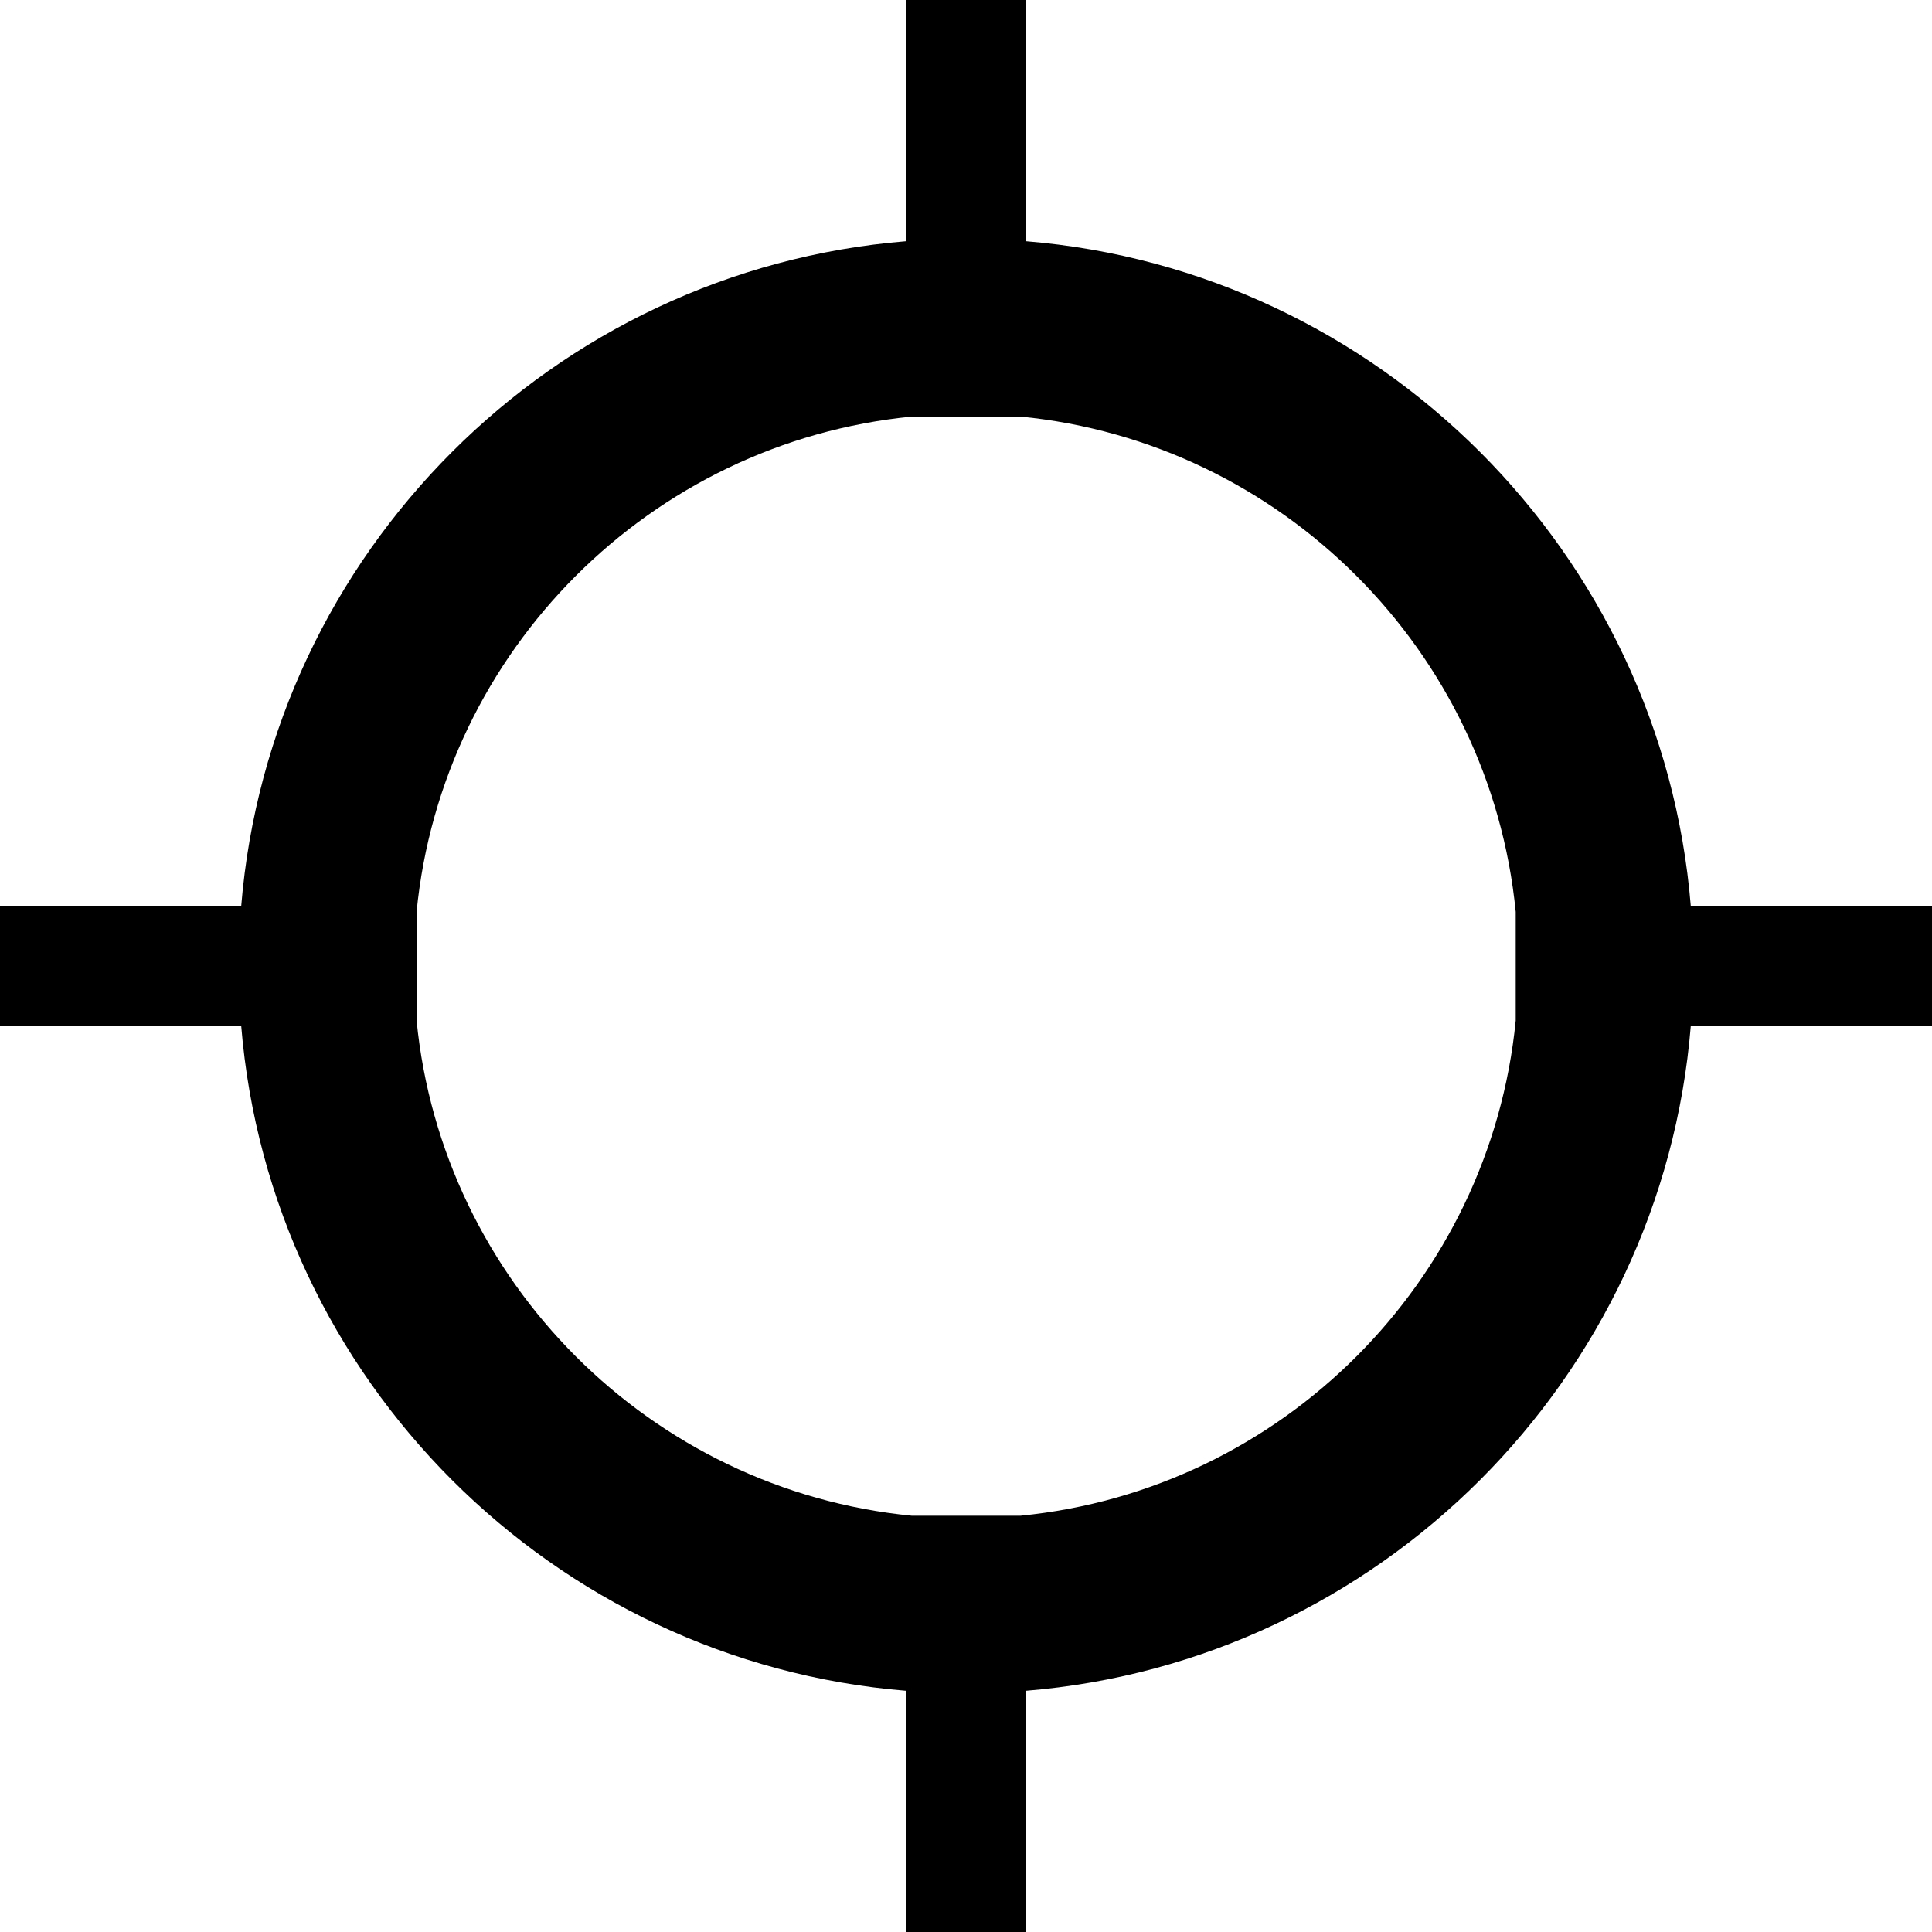 <svg width="32" height="32" viewBox="0 0 32 32" xmlns="http://www.w3.org/2000/svg"><path d="M16.99 3.995V0h-1.98v3.995C9.156 4.473 4.473 9.155 3.995 15.01H0v1.98h3.995c.478 5.854 5.16 10.537 11.015 11.015V32h1.98v-3.995c5.854-.478 10.537-5.16 11.015-11.015H32v-1.98h-3.995c-.478-5.854-5.16-10.537-11.015-11.015zm-.088 21.11h-1.8c-4.326-.424-7.778-3.876-8.202-8.203v-1.8c.424-4.326 3.876-7.778 8.203-8.202h1.8c4.326.424 7.778 3.876 8.202 8.203v1.8c-.424 4.326-3.876 7.778-8.203 8.202z" fill-rule="evenodd"/></svg>